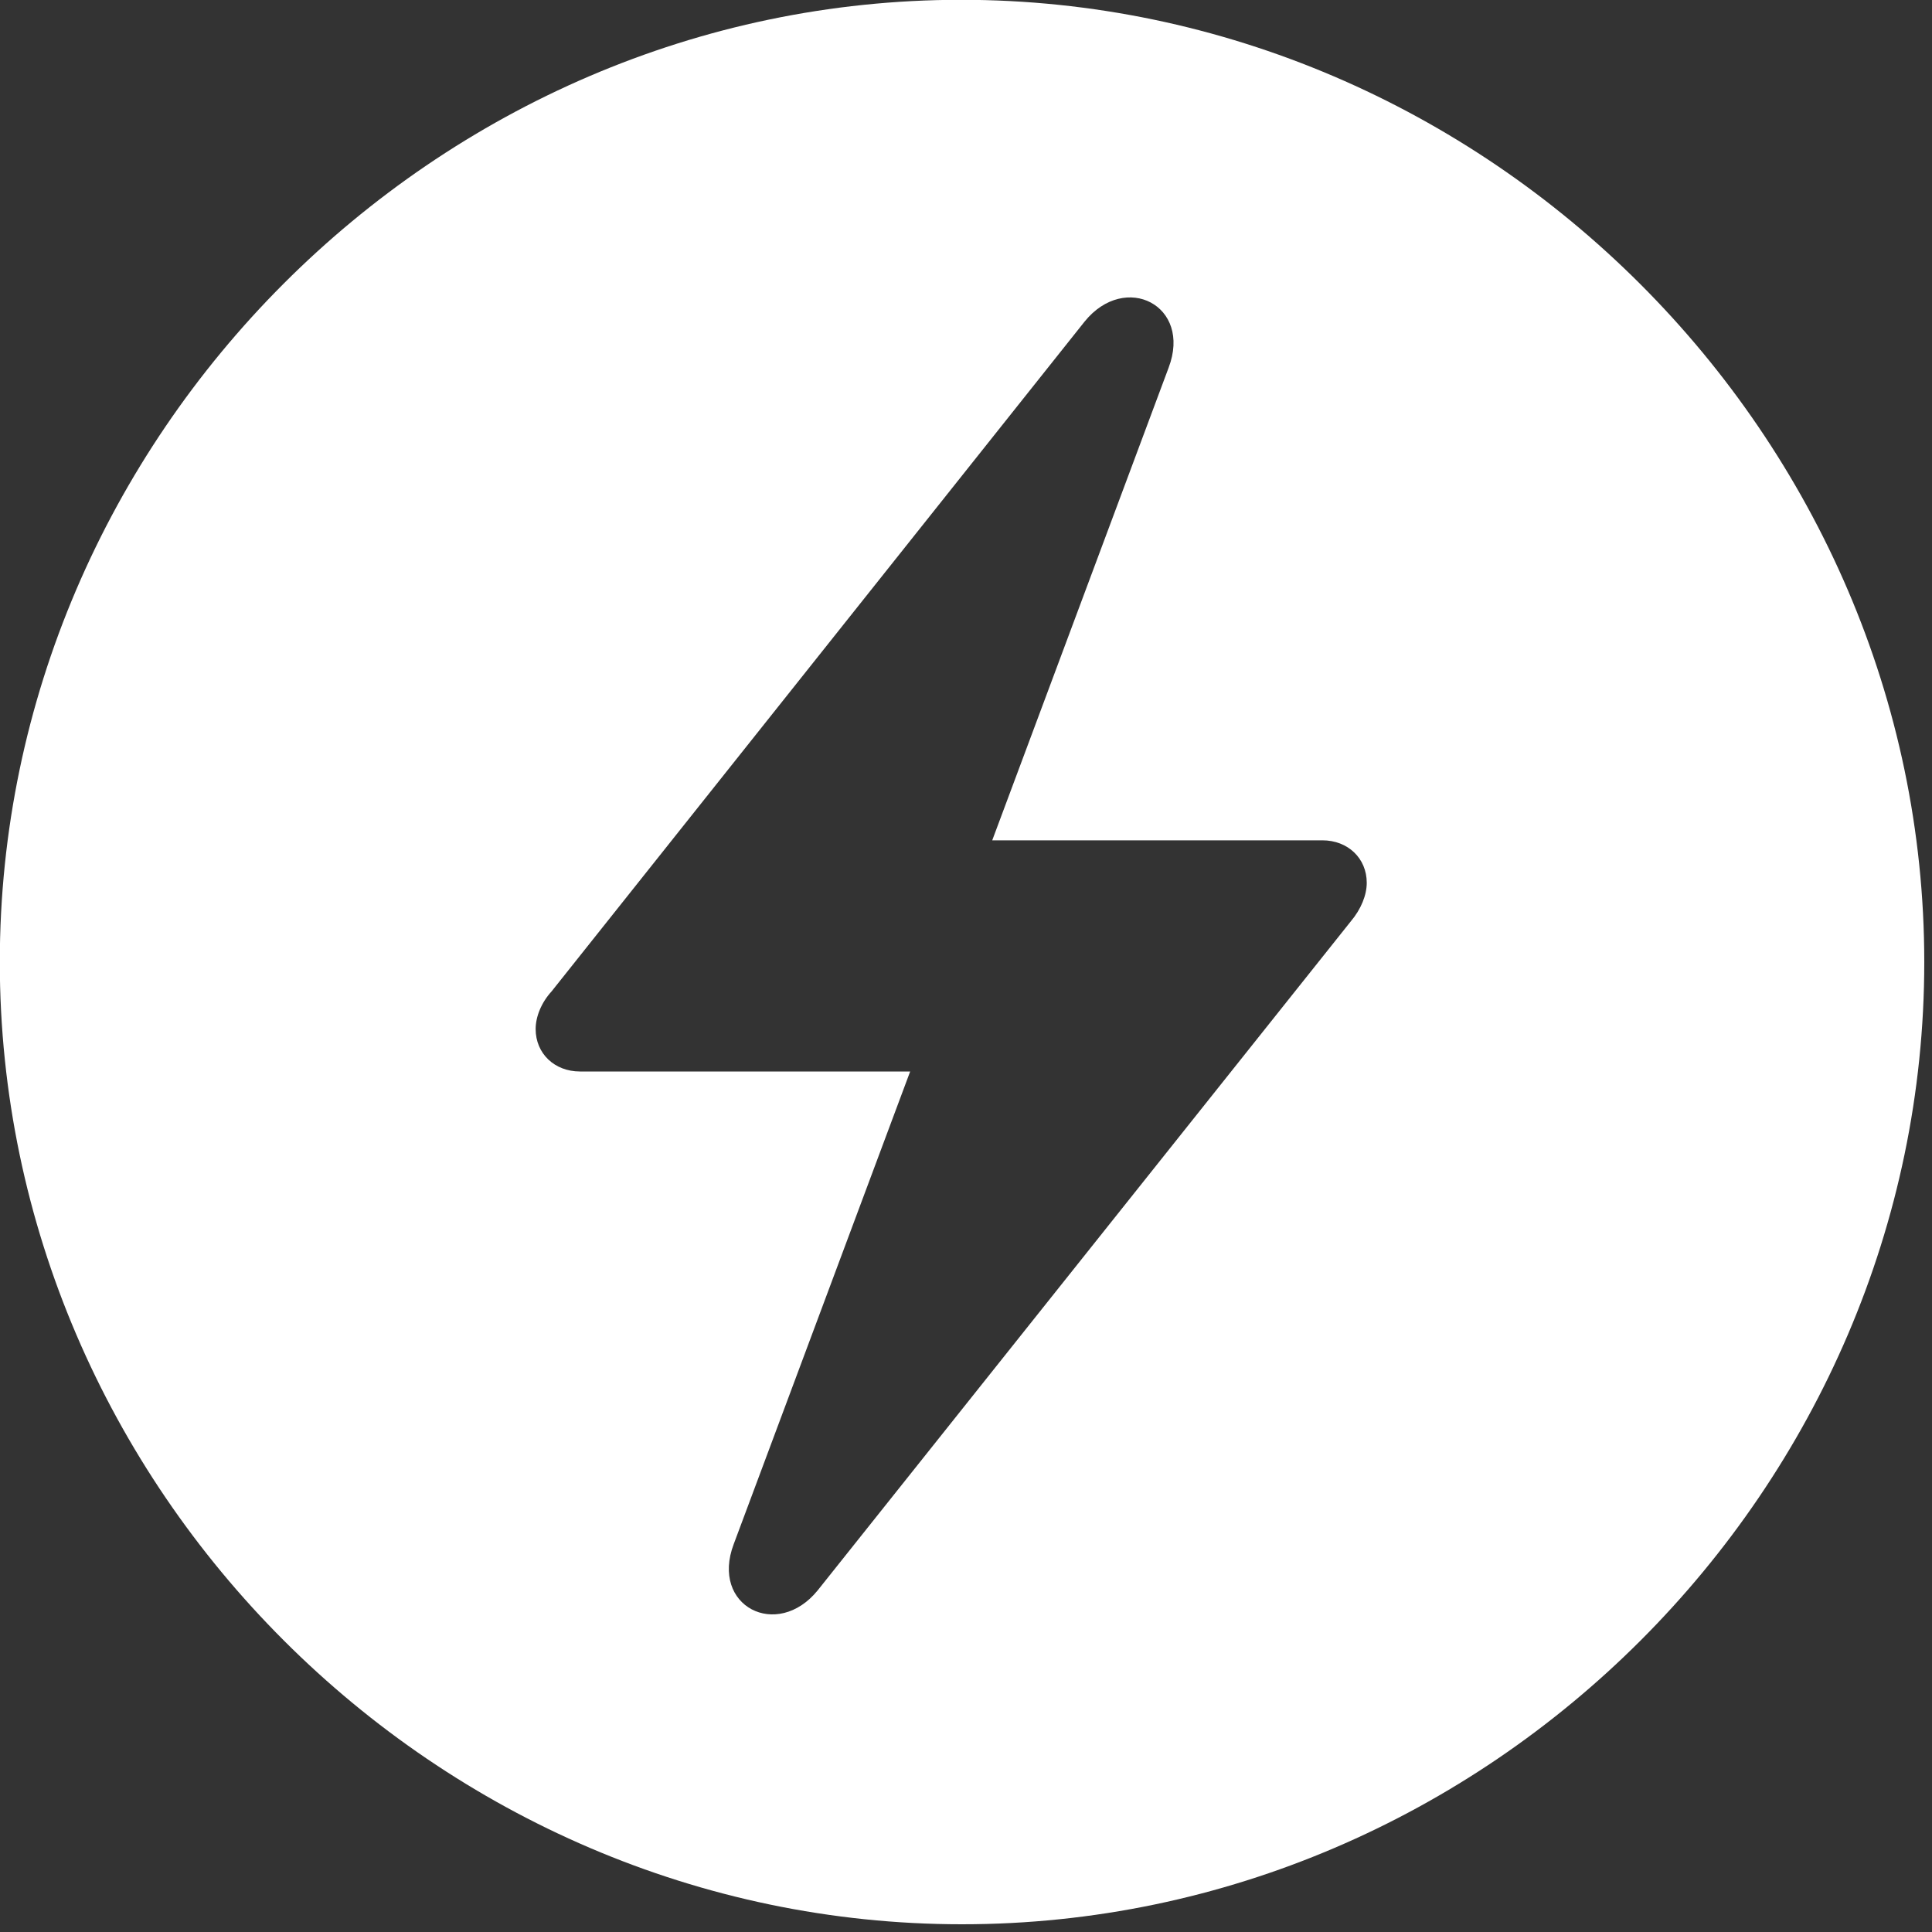 <svg width="40" height="40" viewBox="0 0 40 40" fill="none" xmlns="http://www.w3.org/2000/svg">
<rect x="0" y="0" width="40" height="40" fill="#333333" stroke="none"/>
<path d="M19.918 39.84C9.039 39.84 -0.004 30.816 -0.004 19.918C-0.004 9.039 9.02 -0.004 19.898 -0.004C30.797 -0.004 39.84 9.039 39.84 19.918C39.84 30.816 30.816 39.84 19.918 39.84ZM11.09 21.305C11.09 21.812 11.48 22.184 12.008 22.184H18.844L15.191 31.969C14.703 33.258 16.09 33.961 16.93 32.926L27.965 19.078C28.18 18.824 28.297 18.531 28.297 18.277C28.297 17.77 27.906 17.398 27.379 17.398H20.543L24.195 7.613C24.684 6.324 23.297 5.621 22.457 6.656L11.422 20.523C11.207 20.758 11.09 21.051 11.09 21.305Z" fill="white"/>
</svg>
